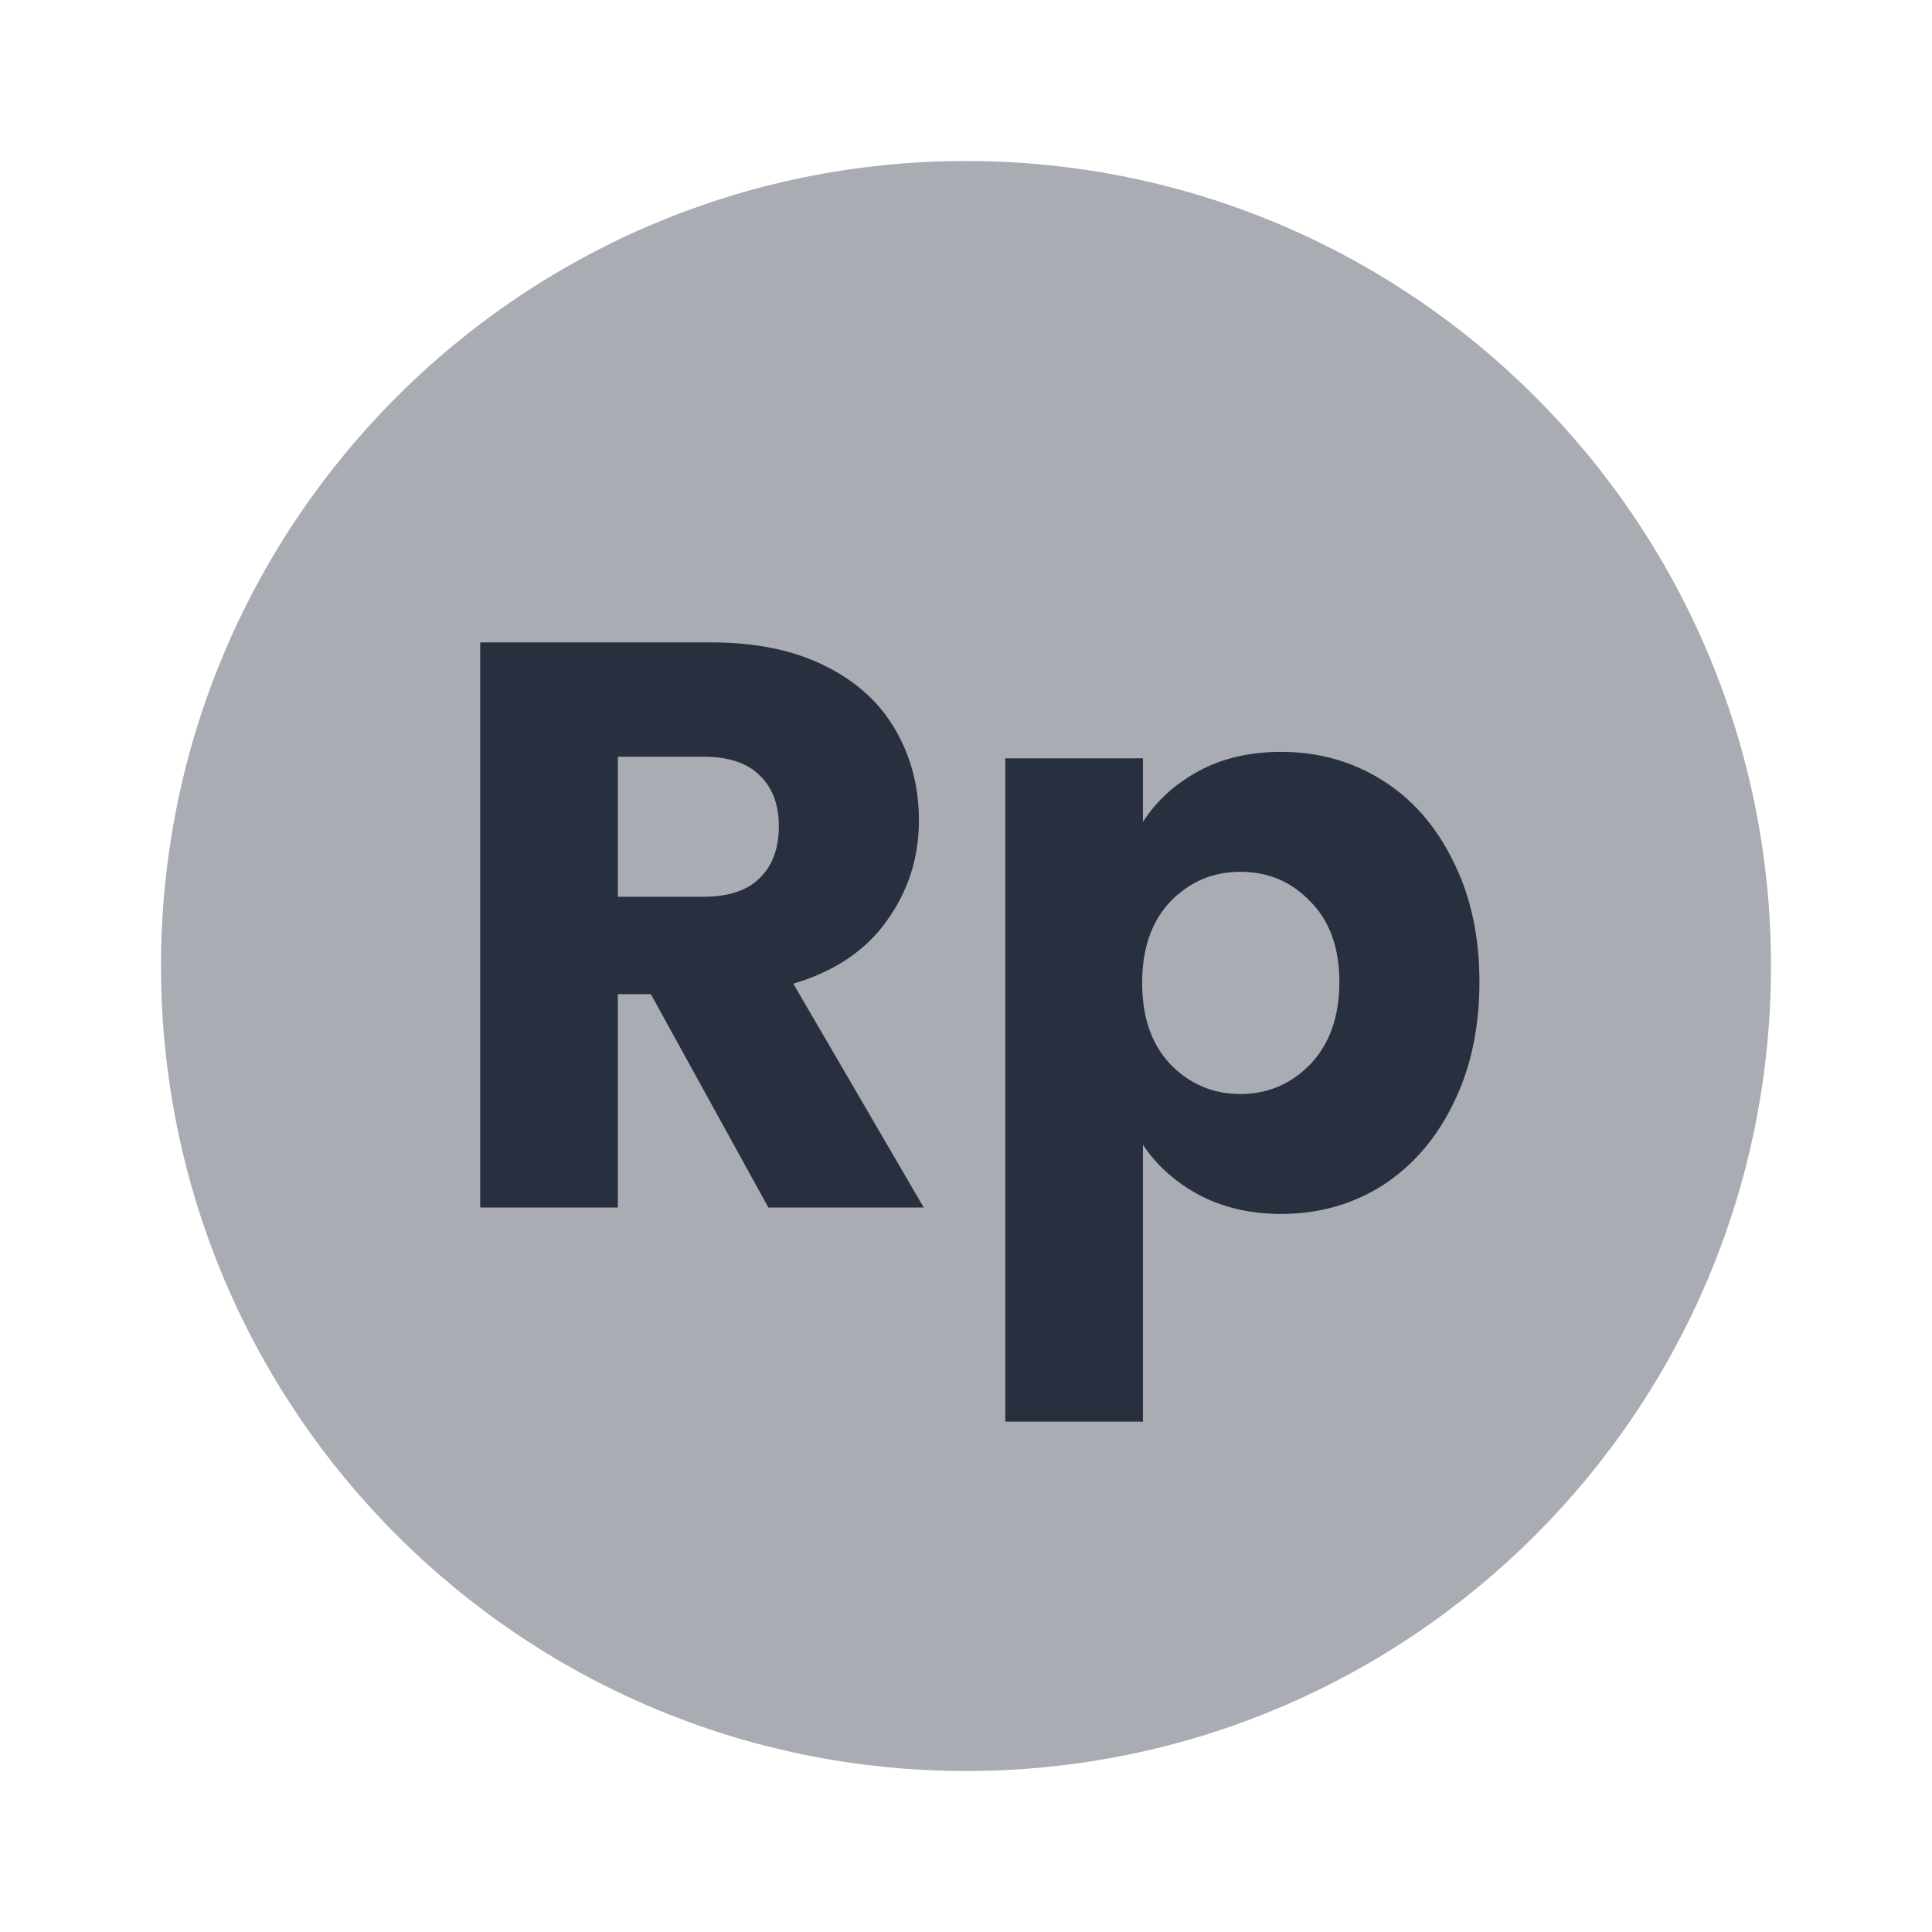 <svg width="24" height="24" viewBox="0 0 24 24" fill="none" xmlns="http://www.w3.org/2000/svg">
<path opacity="0.4" d="M22 12C22 17.523 17.523 22 12 22C6.477 22 2 17.523 2 12C2 6.477 6.477 2 12 2C17.523 2 22 6.477 22 12Z" fill="#28303F"/>
<path d="M9.545 15L8.085 12.35H7.675V15H5.965V7.98H8.835C9.388 7.98 9.858 8.077 10.245 8.27C10.638 8.463 10.931 8.73 11.125 9.07C11.318 9.403 11.415 9.777 11.415 10.19C11.415 10.657 11.281 11.073 11.015 11.44C10.755 11.807 10.368 12.067 9.855 12.22L11.475 15H9.545ZM7.675 11.14H8.735C9.048 11.14 9.281 11.063 9.435 10.91C9.595 10.757 9.675 10.54 9.675 10.26C9.675 9.993 9.595 9.783 9.435 9.63C9.281 9.477 9.048 9.4 8.735 9.4H7.675V11.14ZM14.198 10.21C14.365 9.95 14.595 9.74 14.888 9.58C15.181 9.42 15.525 9.34 15.918 9.34C16.378 9.34 16.795 9.457 17.168 9.69C17.541 9.923 17.835 10.257 18.048 10.69C18.268 11.123 18.378 11.627 18.378 12.2C18.378 12.773 18.268 13.28 18.048 13.72C17.835 14.153 17.541 14.49 17.168 14.73C16.795 14.963 16.378 15.08 15.918 15.08C15.531 15.08 15.188 15 14.888 14.84C14.595 14.68 14.365 14.473 14.198 14.22V17.66H12.488V9.42H14.198V10.21ZM16.638 12.2C16.638 11.773 16.518 11.44 16.278 11.2C16.045 10.953 15.755 10.83 15.408 10.83C15.068 10.83 14.778 10.953 14.538 11.2C14.305 11.447 14.188 11.783 14.188 12.21C14.188 12.637 14.305 12.973 14.538 13.22C14.778 13.467 15.068 13.59 15.408 13.59C15.748 13.59 16.038 13.467 16.278 13.22C16.518 12.967 16.638 12.627 16.638 12.2Z" fill="#28303F"/>
</svg>
